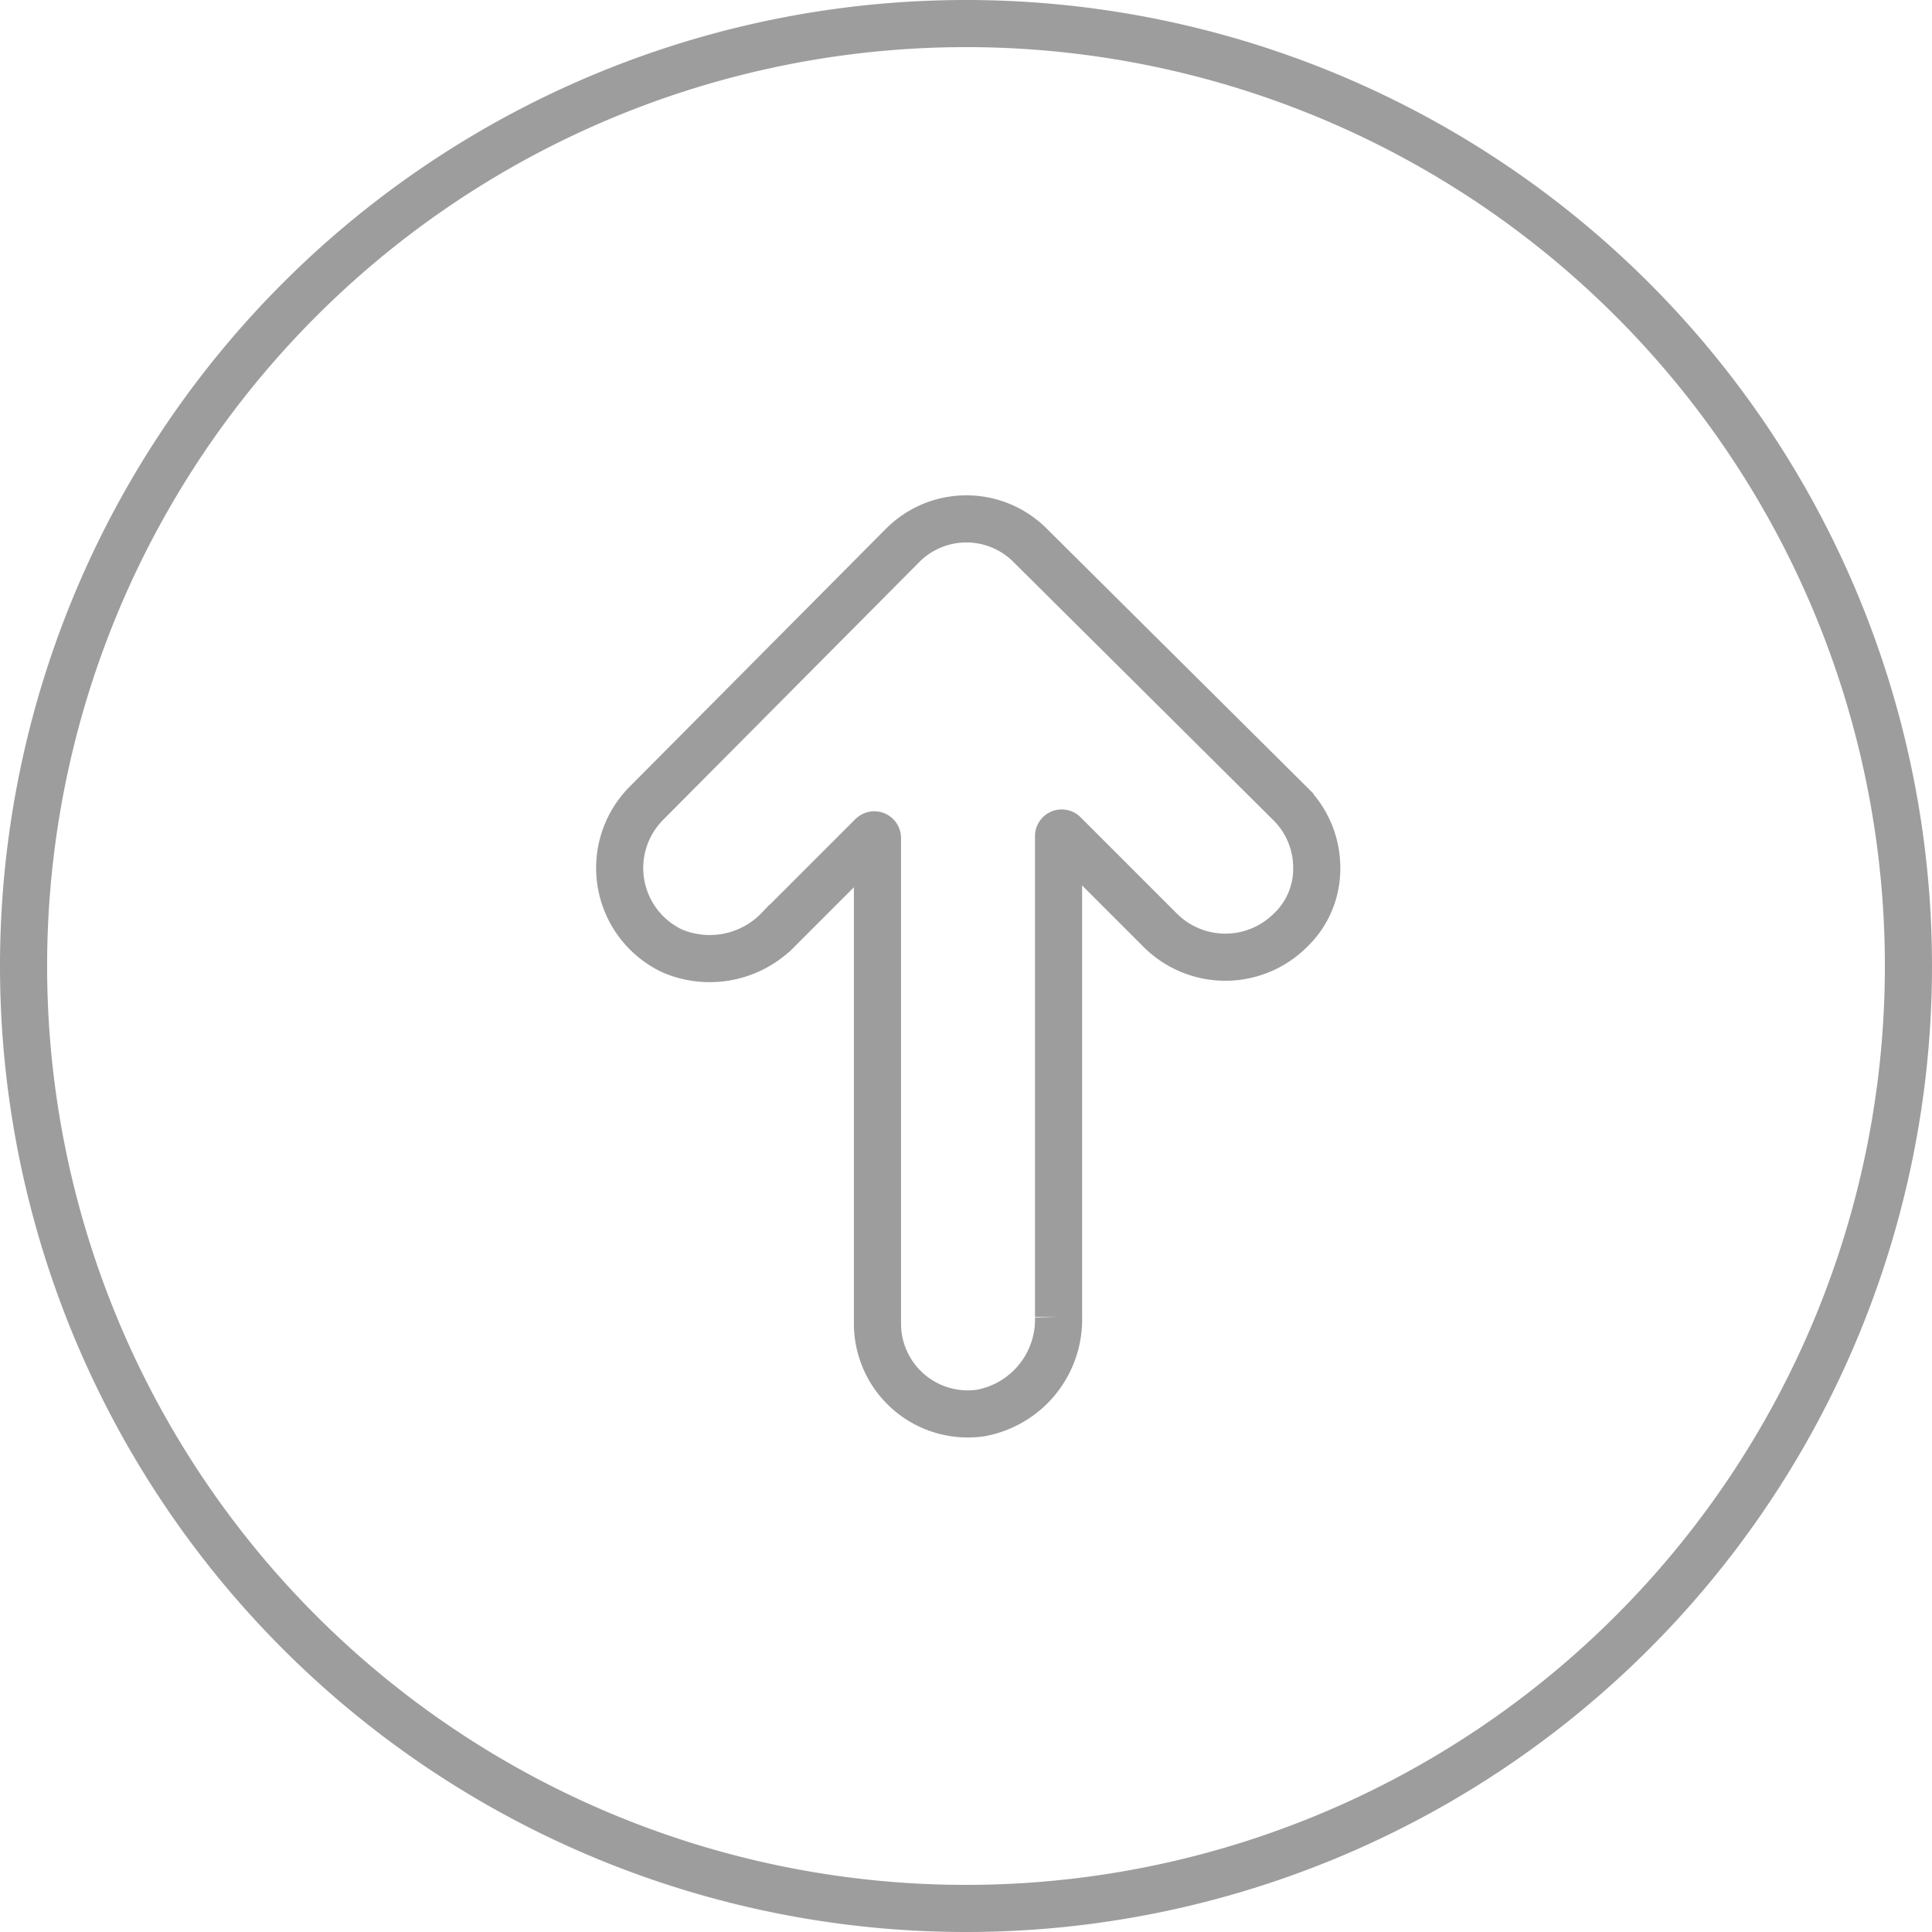 <svg xmlns="http://www.w3.org/2000/svg" width="41" height="41" viewBox="0 0 41 41">
  <path id="Path_642" data-name="Path 642" d="M-133.652,50.583h0a20,20,0,0,0-20-20h0a20,20,0,0,0-20,20h0a20,20,0,0,0,20,20h0A20,20,0,0,0-133.652,50.583Zm-21.359,8.929-5.514-5.478a1.917,1.917,0,0,1-.57-1.352,1.8,1.8,0,0,1,.57-1.352,1.954,1.954,0,0,1,2.739,0l2.056,2.056a.067.067,0,0,0,.114-.047v-10.2a2.017,2.017,0,0,1,1.659-2.043,1.917,1.917,0,0,1,2.184,1.905V53.3a.067.067,0,0,0,.114.047l1.972-1.972a2.029,2.029,0,0,1,2.261-.476,1.947,1.947,0,0,1,.562,3.132l-5.443,5.478A1.91,1.91,0,0,1-155.011,59.512Z" transform="translate(-133.152 71.083) rotate(180)" fill="none" stroke="#9d9d9d" stroke-width="1"/>
</svg>
